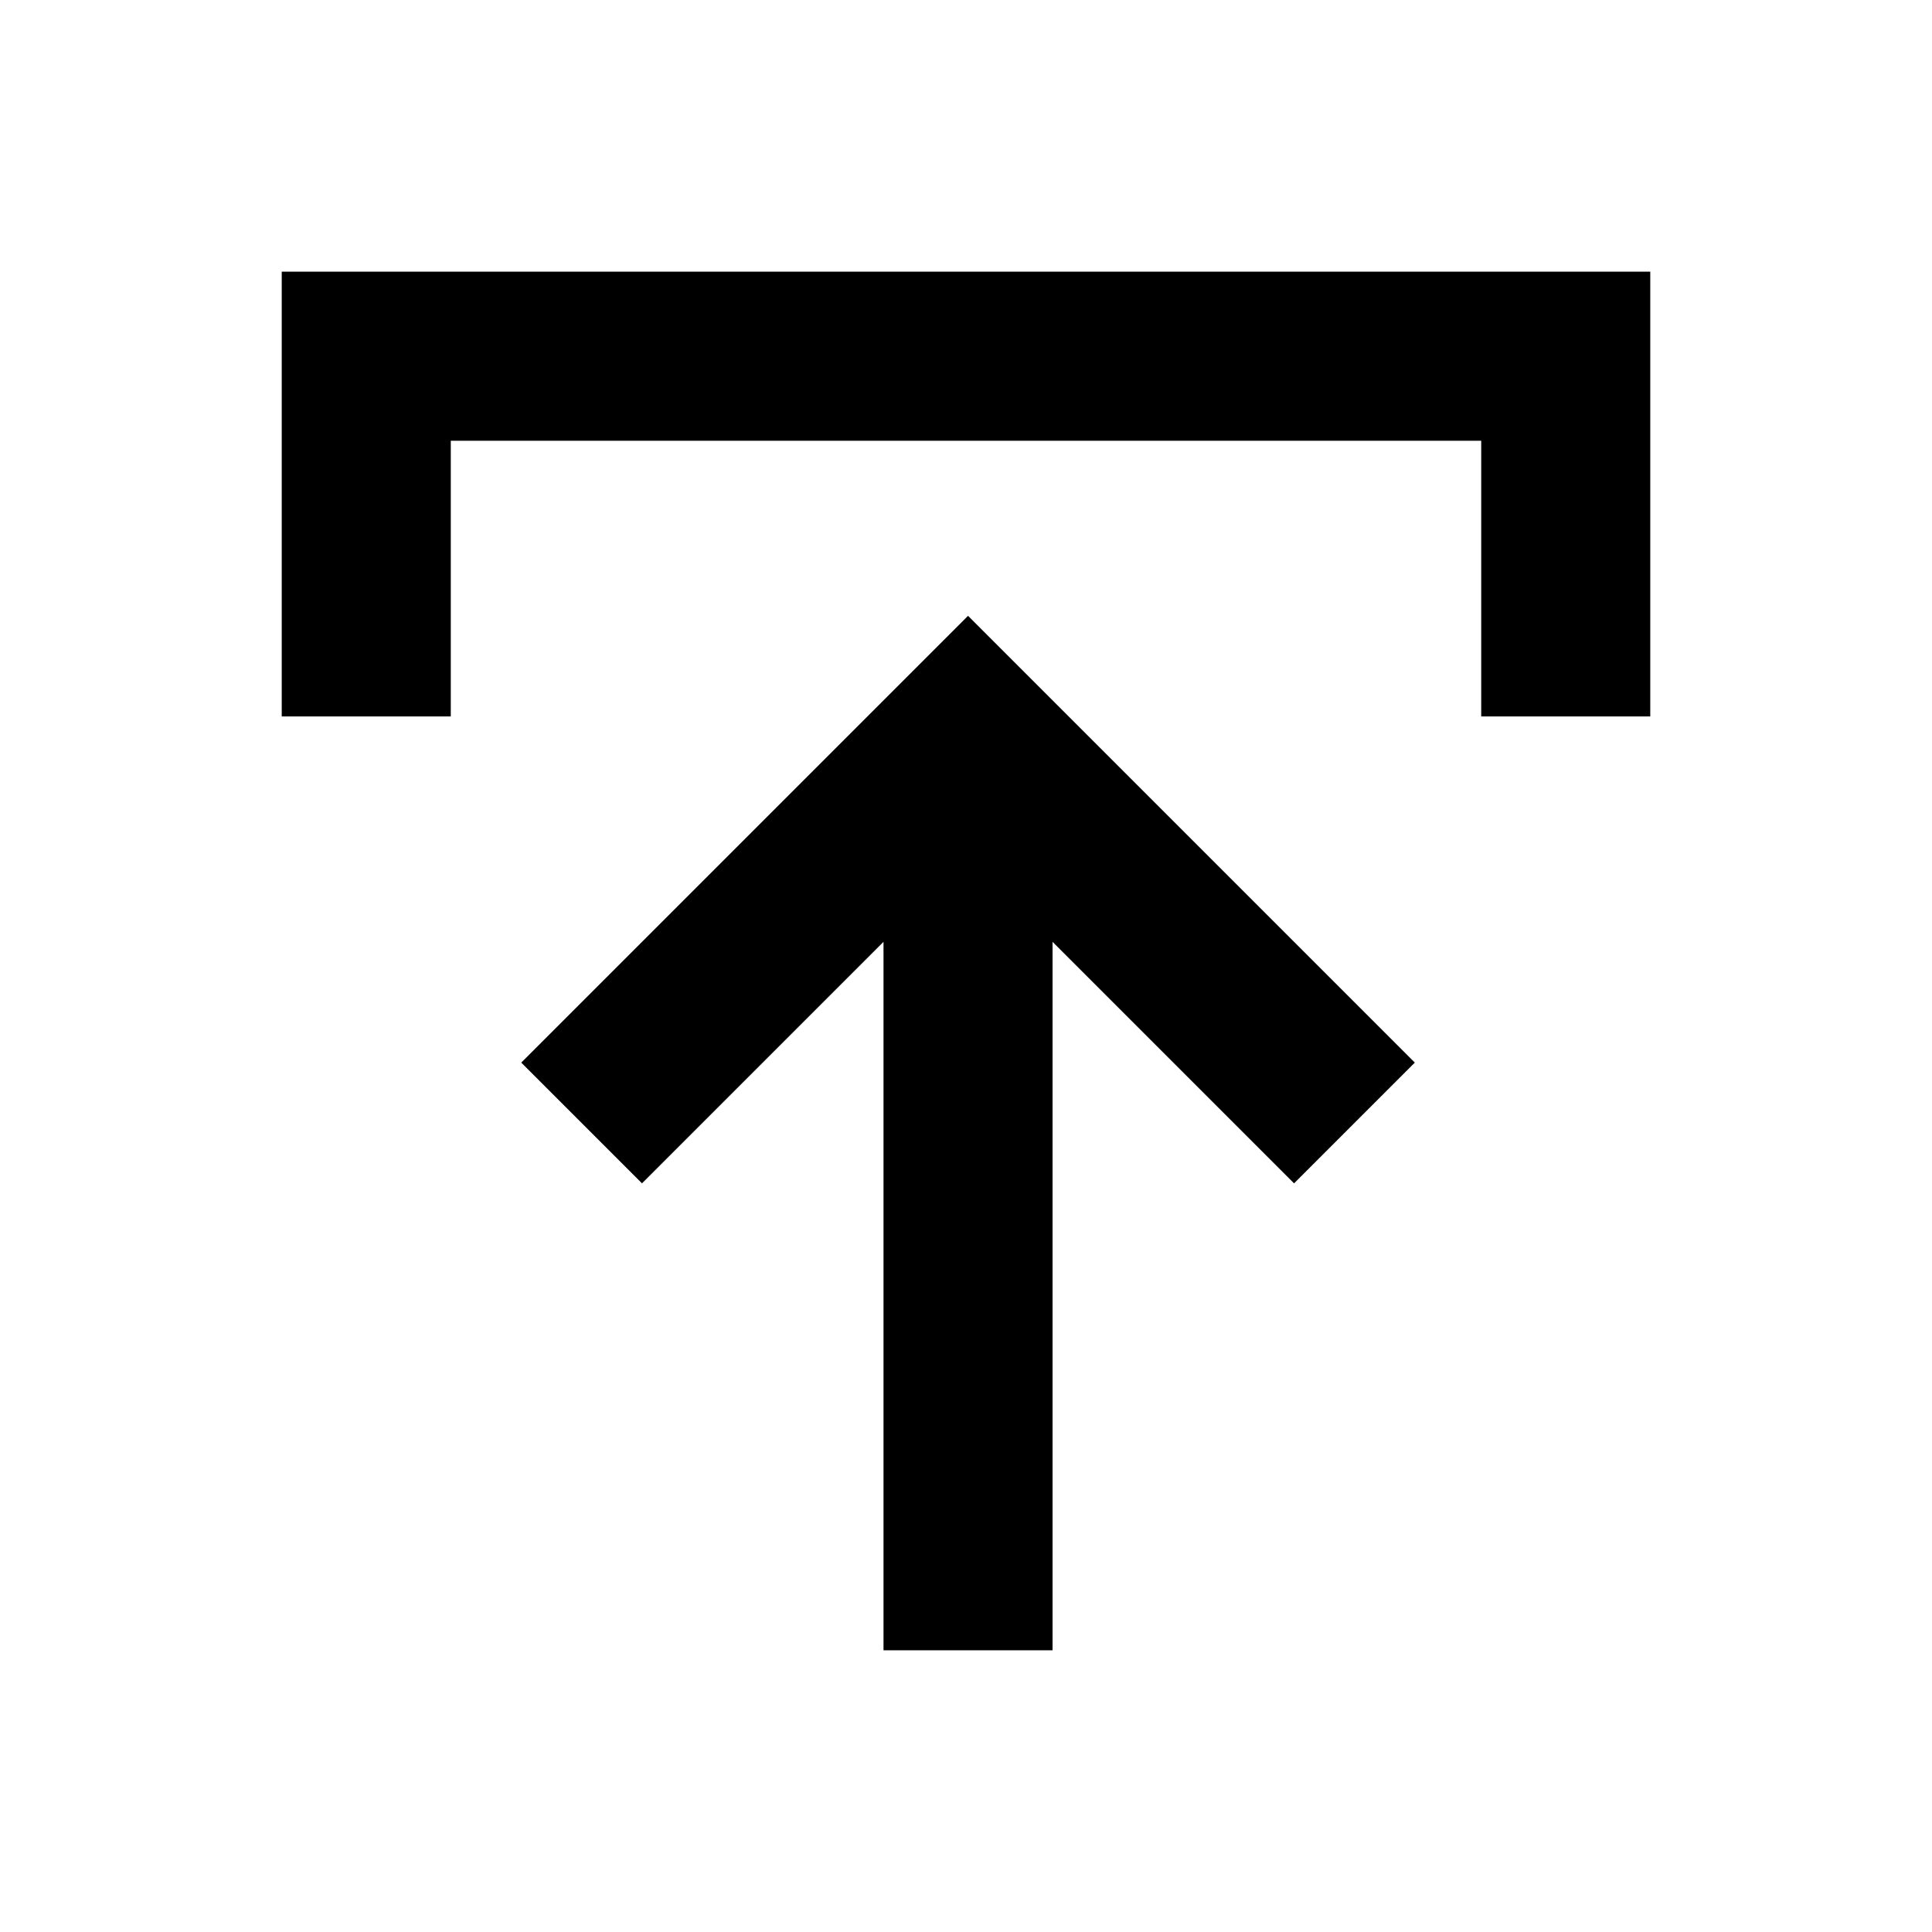 <svg xmlns="http://www.w3.org/2000/svg" height="40" width="40"><path d="M18.292 34.167V19.5L13.292 24.5L10.792 22L20.042 12.75L29.292 22L26.792 24.5L21.792 19.5V34.167ZM5.833 14.833V5.625H34.167V14.833H30.667V9.125H9.333V14.833Z"/></svg>
